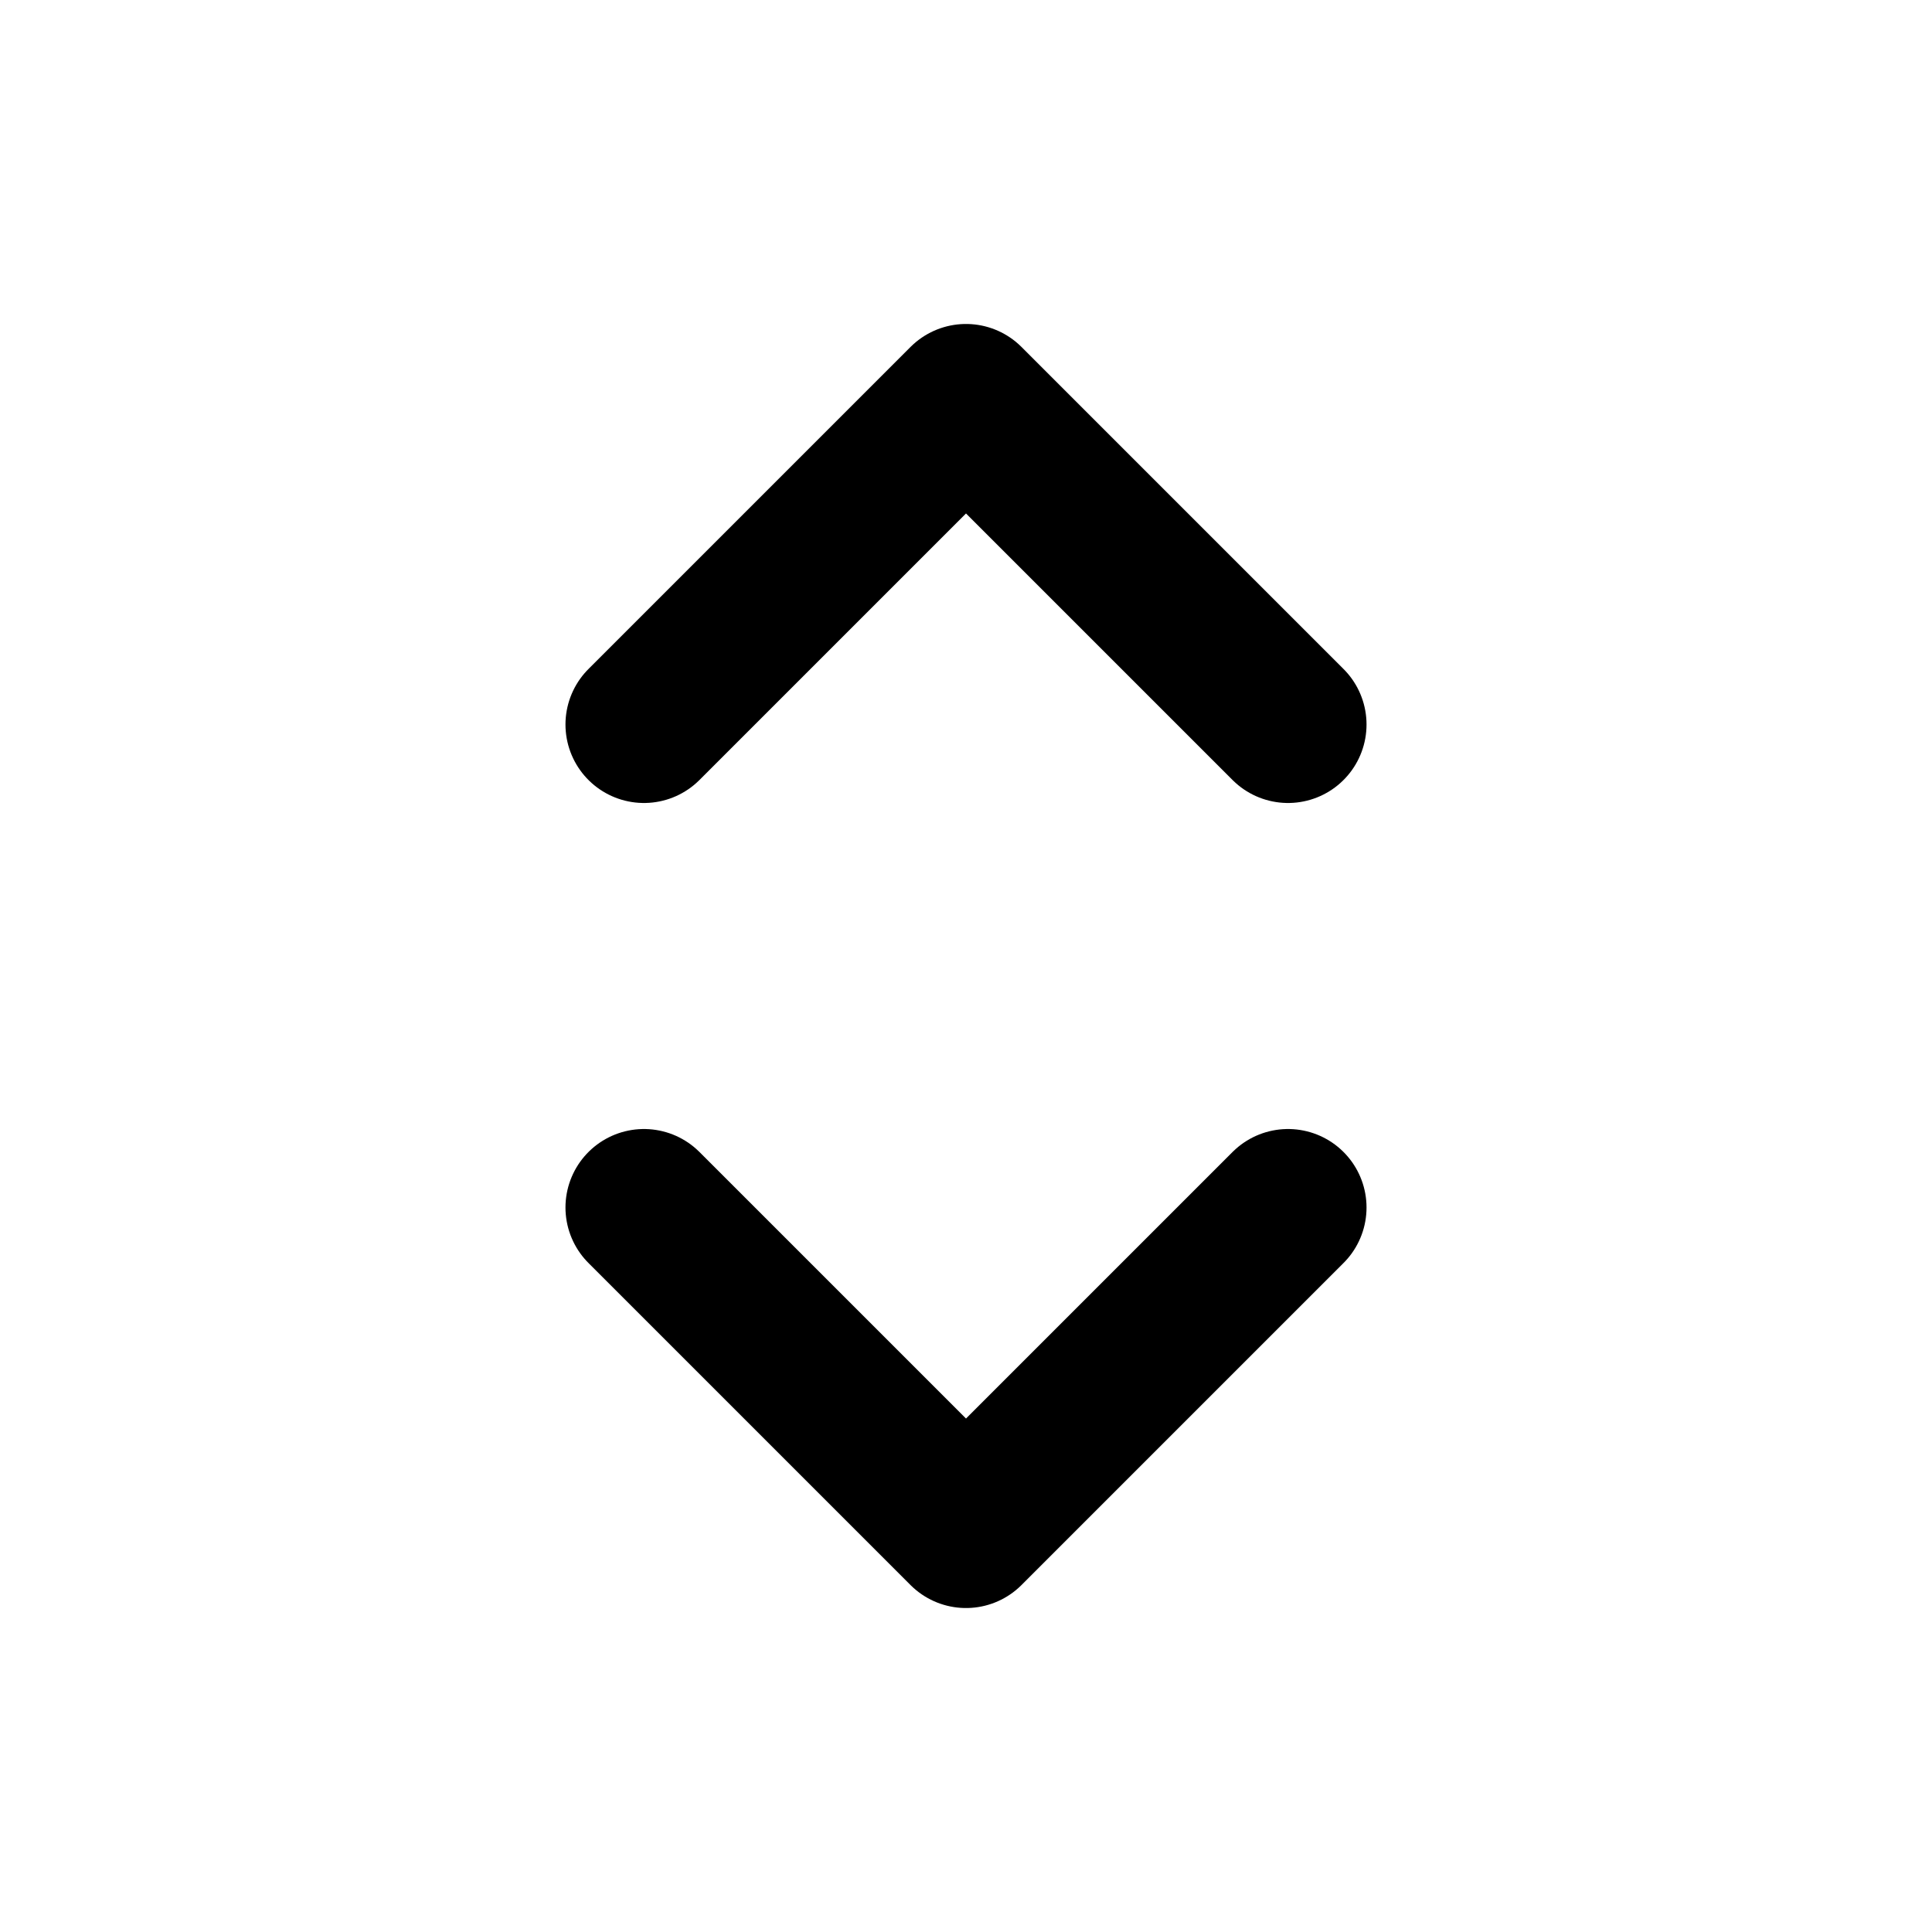 <svg width="16" height="16" viewBox="0 0 16 16" fill="none" xmlns="http://www.w3.org/2000/svg">
<path d="M5.333 10L8 12.667L10.667 10" stroke="black" stroke-width="1.3" stroke-linecap="round" stroke-linejoin="round"/>
<path d="M5.333 6L8 3.333L10.667 6" stroke="black" stroke-width="1.3" stroke-linecap="round" stroke-linejoin="round"/>
</svg>
